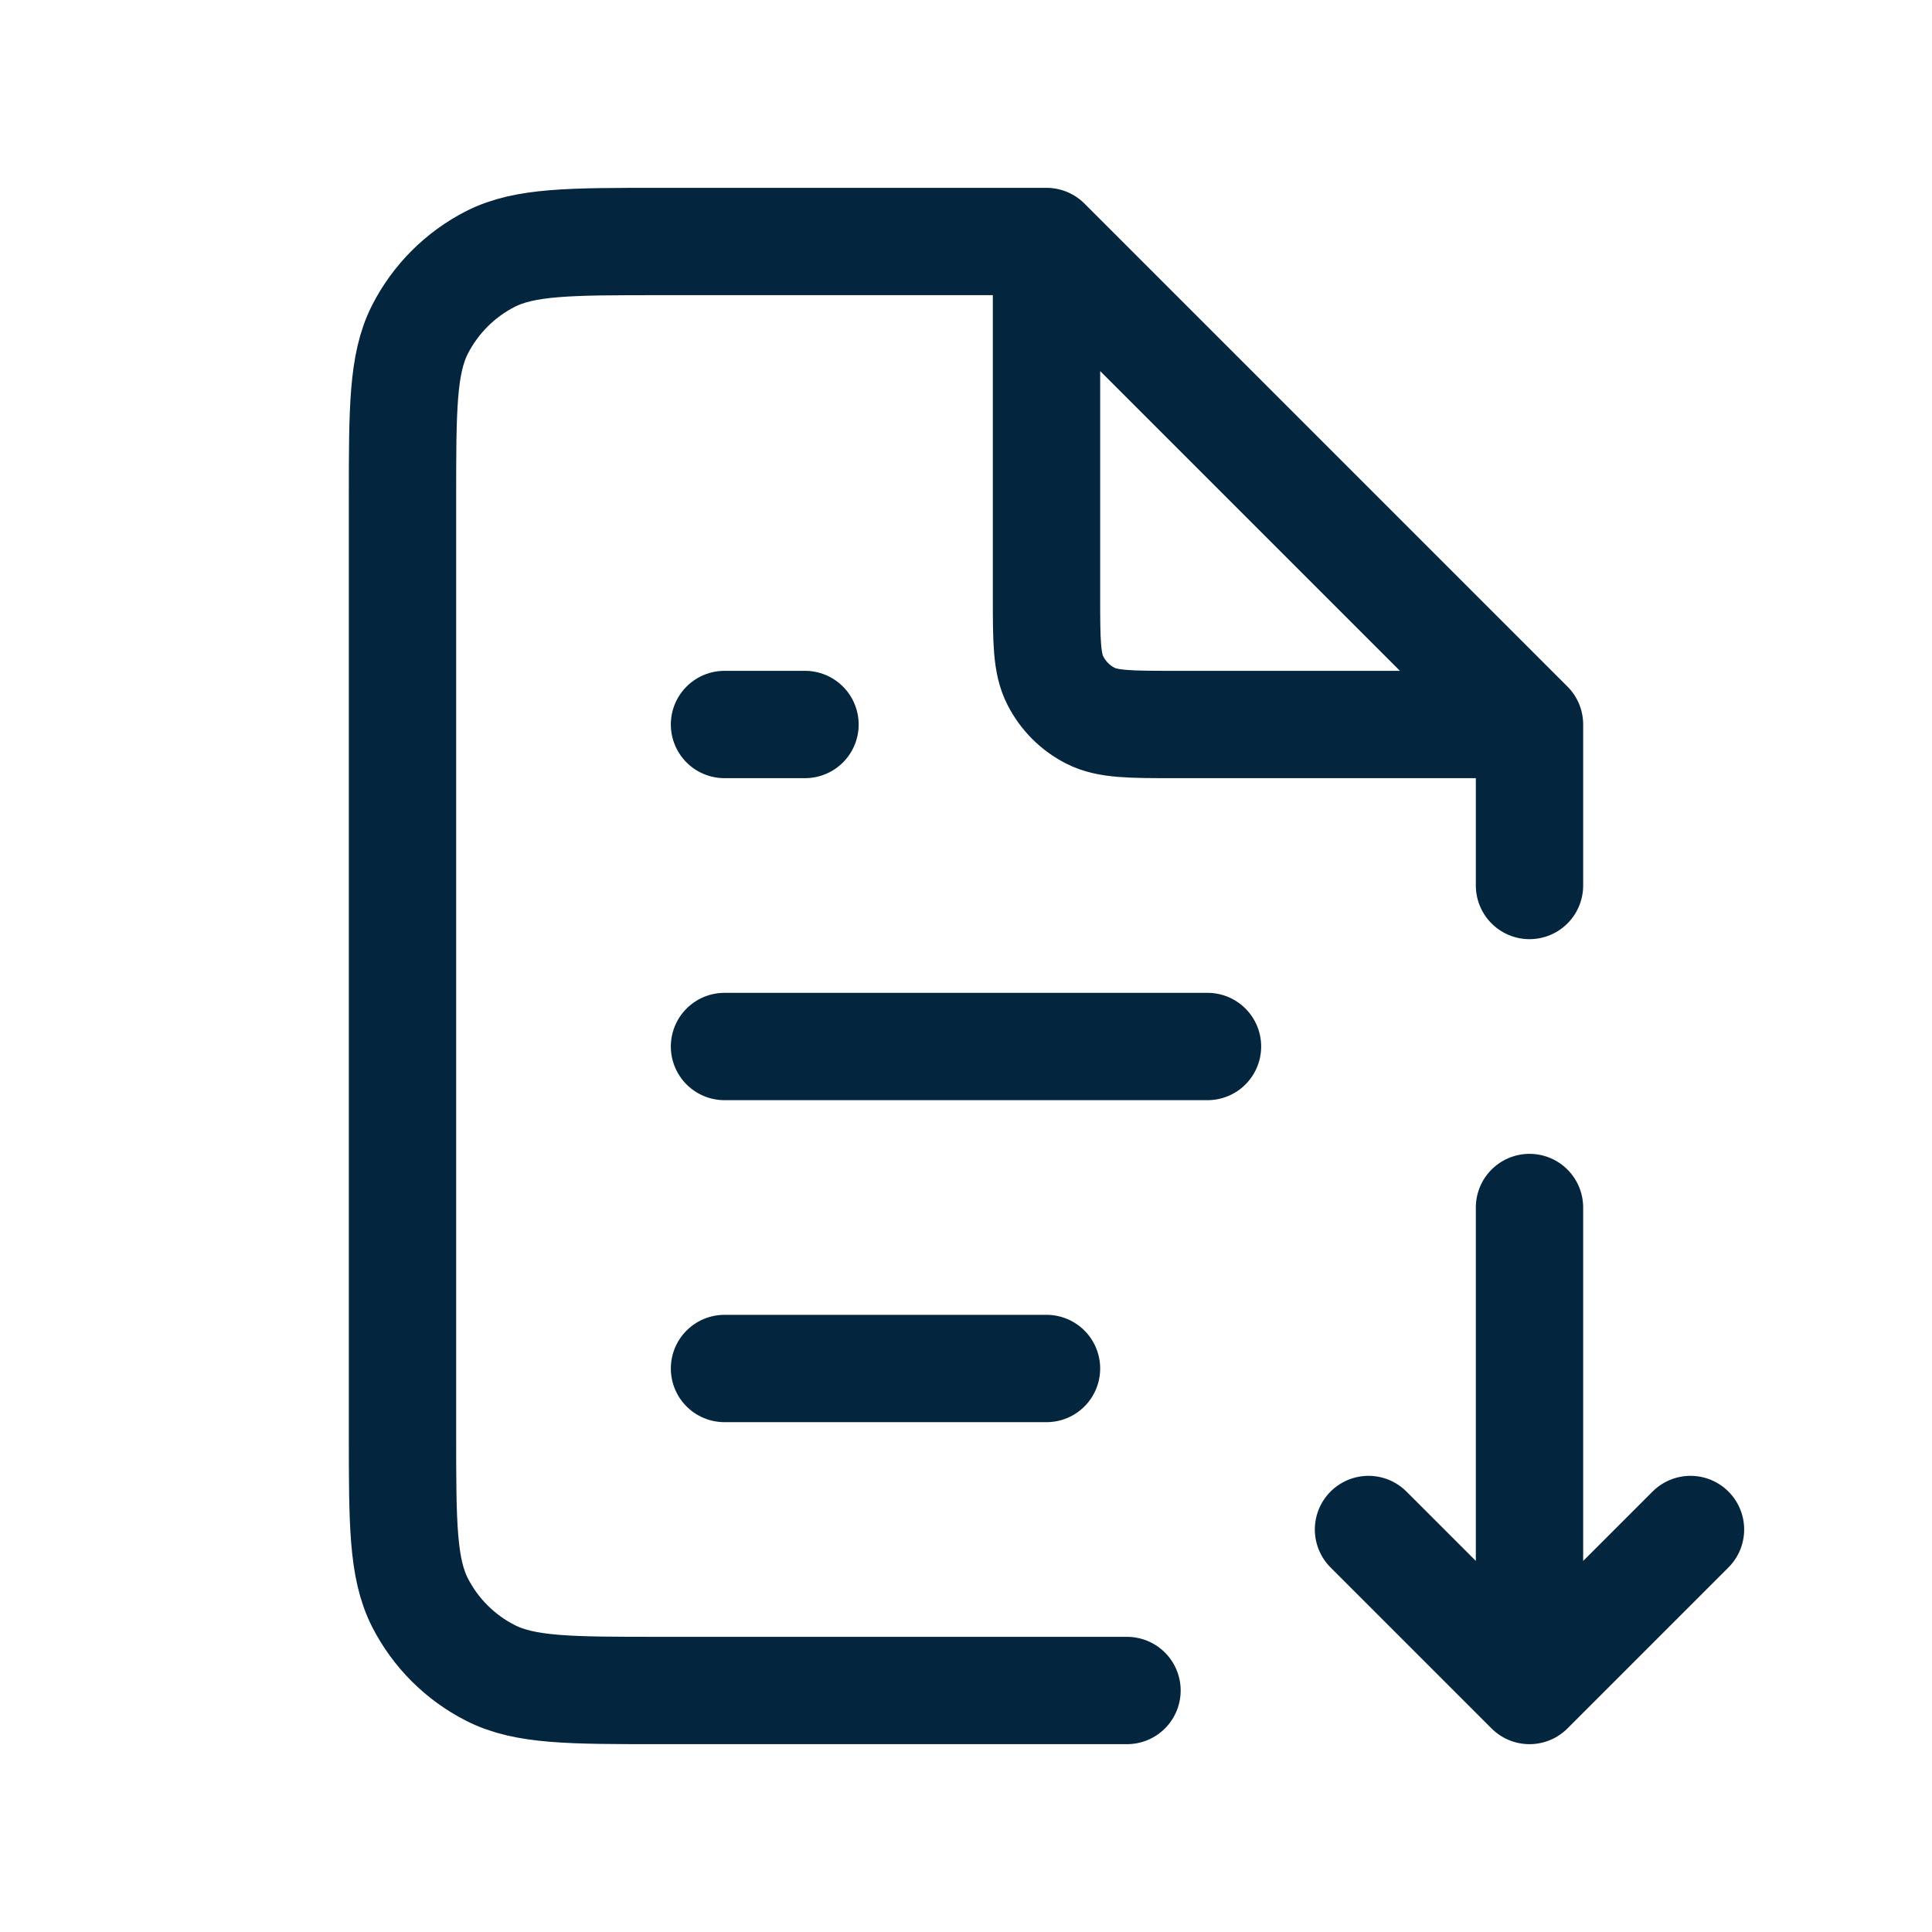 <svg width="18" height="18" viewBox="0 0 18 18" fill="none" xmlns="http://www.w3.org/2000/svg">
<path d="M14.25 11.25V15.75M14.25 15.75L12.75 14.25M14.25 15.75L15.75 14.25M9.75 2.25H6.15C5.31 2.25 4.89 2.25 4.569 2.413C4.287 2.557 4.057 2.787 3.913 3.069C3.75 3.39 3.75 3.81 3.75 4.65V13.35C3.75 14.19 3.75 14.61 3.913 14.931C4.057 15.213 4.287 15.443 4.569 15.586C4.89 15.75 5.31 15.75 6.15 15.75H10.5M9.75 2.25L14.25 6.75M9.75 2.25V5.55C9.75 5.97 9.75 6.18 9.832 6.34C9.904 6.482 10.018 6.596 10.159 6.668C10.32 6.75 10.53 6.75 10.95 6.75H14.25M14.25 6.75V8.25M6.75 12.75H9.75M6.75 9.75H11.25M6.75 6.75H7.5" stroke="#03253E" stroke-linecap="round" stroke-linejoin="round"/>
</svg>
